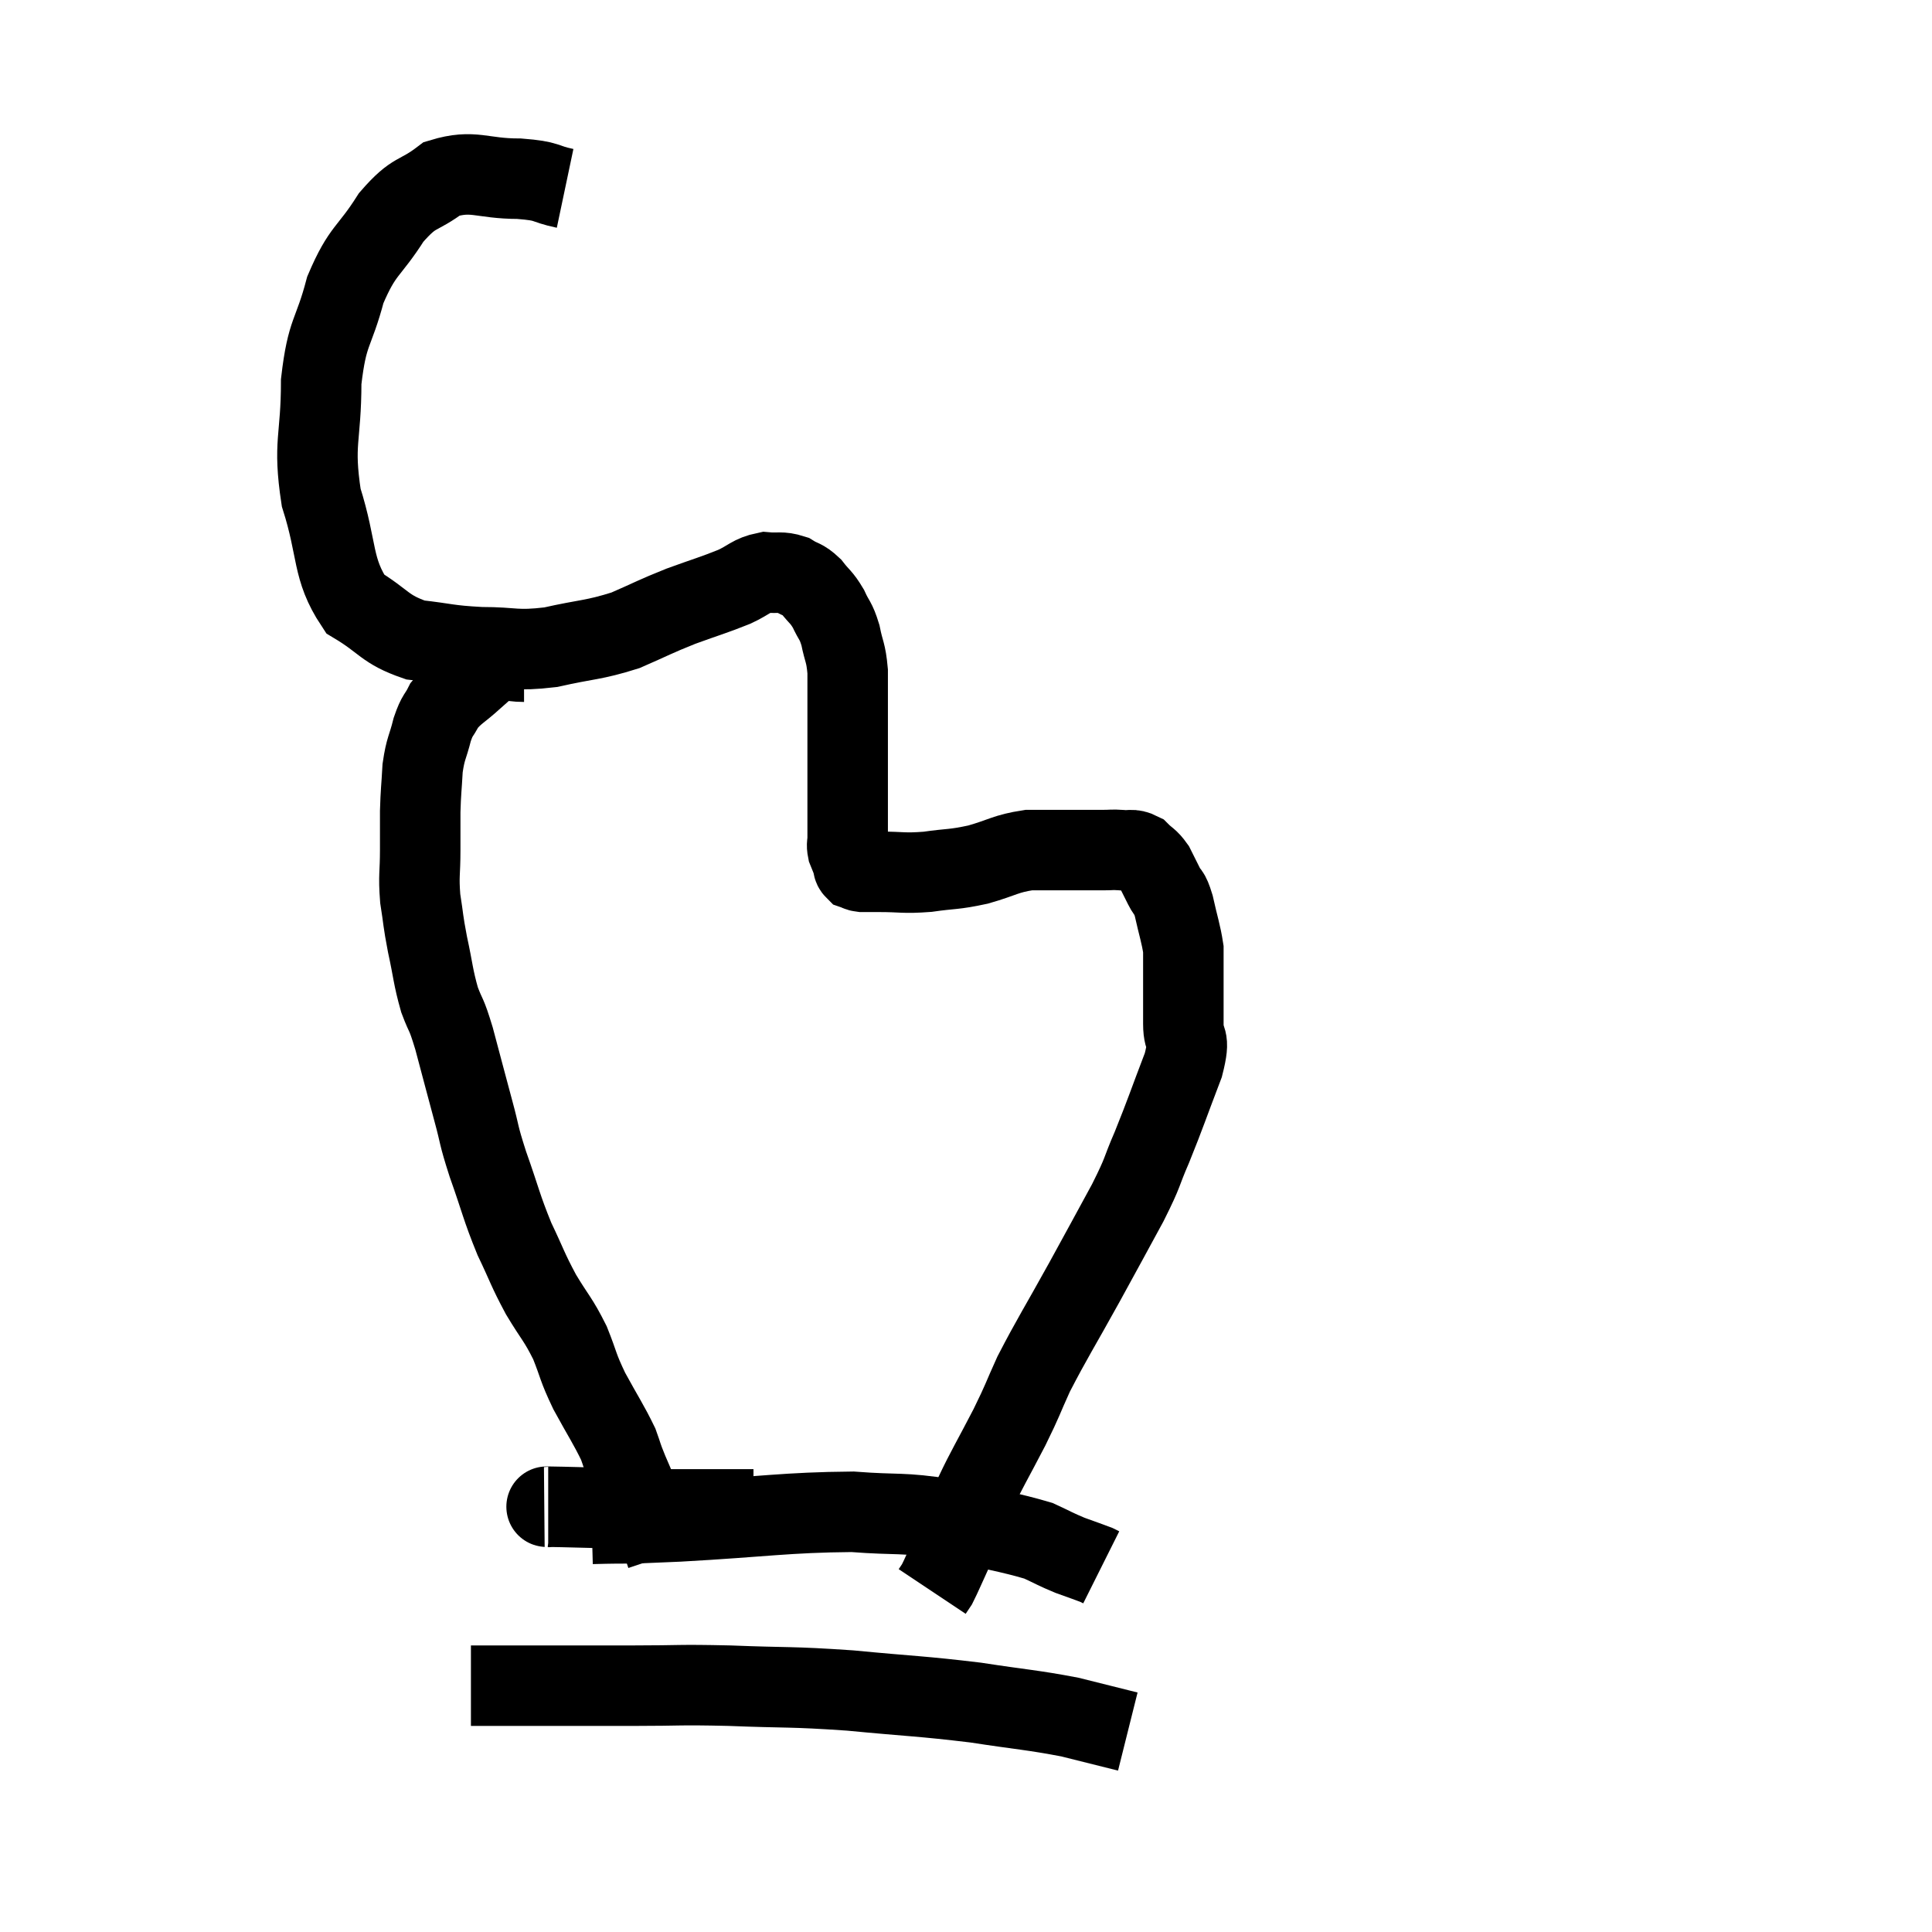 <svg width="48" height="48" viewBox="0 0 48 48" xmlns="http://www.w3.org/2000/svg"><path d="M 14.04 4.68 C 13.47 4.56, 13.665 4.5, 12.9 4.44 C 11.94 4.44, 11.775 4.2, 10.98 4.44 C 10.35 4.92, 10.32 4.71, 9.72 5.4 C 9.15 6.3, 9.015 6.18, 8.58 7.2 C 8.28 8.34, 8.13 8.19, 7.98 9.48 C 7.98 10.92, 7.77 10.98, 7.98 12.36 C 8.4 13.68, 8.235 14.115, 8.82 15 C 9.57 15.45, 9.54 15.63, 10.32 15.9 C 11.13 15.99, 11.1 16.035, 11.94 16.08 C 12.81 16.08, 12.78 16.185, 13.68 16.08 C 14.61 15.87, 14.73 15.915, 15.54 15.66 C 16.23 15.36, 16.245 15.33, 16.92 15.06 C 17.58 14.82, 17.715 14.79, 18.24 14.58 C 18.63 14.4, 18.66 14.295, 19.02 14.22 C 19.35 14.25, 19.395 14.19, 19.68 14.28 C 19.92 14.43, 19.935 14.37, 20.16 14.58 C 20.37 14.85, 20.4 14.82, 20.58 15.12 C 20.73 15.45, 20.76 15.39, 20.88 15.78 C 20.97 16.23, 21.015 16.185, 21.06 16.68 C 21.06 17.22, 21.06 17.115, 21.06 17.76 C 21.06 18.51, 21.06 18.69, 21.06 19.26 C 21.06 19.65, 21.06 19.65, 21.06 20.04 C 21.06 20.43, 21.06 20.55, 21.06 20.82 C 21.06 20.97, 21.03 20.97, 21.06 21.12 C 21.12 21.27, 21.135 21.3, 21.18 21.42 C 21.21 21.51, 21.18 21.54, 21.24 21.6 C 21.33 21.63, 21.3 21.645, 21.42 21.66 C 21.57 21.66, 21.645 21.66, 21.72 21.66 C 21.72 21.66, 21.69 21.66, 21.72 21.66 C 21.78 21.66, 21.51 21.66, 21.84 21.66 C 22.44 21.66, 22.425 21.705, 23.04 21.66 C 23.67 21.57, 23.67 21.615, 24.3 21.48 C 24.93 21.3, 24.975 21.21, 25.56 21.12 C 26.1 21.12, 26.175 21.12, 26.64 21.12 C 27.03 21.12, 27.12 21.12, 27.42 21.12 C 27.63 21.12, 27.615 21.105, 27.84 21.12 C 28.08 21.15, 28.11 21.075, 28.32 21.18 C 28.5 21.36, 28.53 21.33, 28.68 21.54 C 28.8 21.78, 28.8 21.78, 28.92 22.02 C 29.04 22.26, 29.04 22.11, 29.16 22.5 C 29.28 23.04, 29.34 23.19, 29.4 23.58 C 29.4 23.82, 29.4 23.595, 29.4 24.06 C 29.4 24.75, 29.4 24.84, 29.4 25.44 C 29.4 25.95, 29.595 25.695, 29.4 26.46 C 29.01 27.48, 28.965 27.645, 28.62 28.5 C 28.32 29.19, 28.44 29.04, 28.02 29.88 C 27.48 30.87, 27.525 30.795, 26.94 31.86 C 26.31 33, 26.145 33.24, 25.68 34.14 C 25.38 34.8, 25.44 34.725, 25.08 35.46 C 24.66 36.27, 24.495 36.54, 24.24 37.08 C 24.15 37.35, 24.105 37.485, 24.06 37.62 C 24.06 37.62, 24.06 37.62, 24.06 37.62 C 24.06 37.62, 24.06 37.62, 24.06 37.62 C 24.06 37.62, 24.06 37.62, 24.06 37.62 C 24.06 37.62, 24.165 37.38, 24.06 37.62 C 23.85 38.1, 23.835 38.145, 23.64 38.58 C 23.46 38.97, 23.4 39.12, 23.28 39.36 C 23.22 39.45, 23.19 39.495, 23.16 39.54 L 23.16 39.54" fill="none" stroke="black" stroke-width="2"></path><path d="M 13.02 16.44 C 12.63 16.44, 12.555 16.335, 12.24 16.44 C 12 16.65, 12.06 16.59, 11.76 16.86 C 11.4 17.19, 11.295 17.205, 11.04 17.52 C 10.89 17.82, 10.875 17.73, 10.74 18.12 C 10.62 18.6, 10.575 18.57, 10.5 19.08 C 10.47 19.62, 10.455 19.65, 10.44 20.16 C 10.44 20.64, 10.44 20.58, 10.44 21.12 C 10.44 21.72, 10.395 21.735, 10.44 22.32 C 10.53 22.89, 10.5 22.83, 10.62 23.46 C 10.77 24.15, 10.755 24.255, 10.92 24.84 C 11.1 25.32, 11.07 25.11, 11.28 25.8 C 11.52 26.7, 11.55 26.82, 11.76 27.6 C 11.94 28.26, 11.865 28.125, 12.12 28.92 C 12.45 29.85, 12.45 29.97, 12.78 30.78 C 13.11 31.47, 13.095 31.515, 13.44 32.16 C 13.8 32.76, 13.86 32.76, 14.16 33.36 C 14.4 33.96, 14.34 33.93, 14.64 34.56 C 15 35.22, 15.12 35.385, 15.36 35.88 C 15.48 36.21, 15.435 36.135, 15.6 36.54 C 15.81 37.02, 15.795 37.02, 16.02 37.5 C 16.26 37.98, 16.365 38.175, 16.5 38.46 C 16.53 38.55, 16.545 38.595, 16.56 38.64 L 16.56 38.64" fill="none" stroke="black" stroke-width="2"></path><path d="M 14.7 37.86 C 15.78 37.83, 15.24 37.875, 16.86 37.8 C 19.02 37.68, 19.515 37.575, 21.18 37.56 C 22.35 37.65, 22.365 37.56, 23.52 37.74 C 24.66 38.01, 25.035 38.055, 25.8 38.28 C 26.19 38.46, 26.22 38.49, 26.58 38.64 C 26.91 38.76, 27.045 38.805, 27.24 38.88 C 27.3 38.91, 27.33 38.925, 27.36 38.94 L 27.36 38.94" fill="none" stroke="black" stroke-width="2"></path><path d="M 13.62 37.44 C 13.8 37.44, 13.23 37.425, 13.98 37.44 C 15.3 37.47, 15.54 37.485, 16.62 37.5 C 17.46 37.5, 17.775 37.5, 18.3 37.5 L 18.72 37.5" fill="none" stroke="black" stroke-width="2"></path><path d="M 11.7 41.88 C 12.09 41.88, 11.46 41.88, 12.48 41.88 C 14.13 41.88, 14.37 41.88, 15.78 41.88 C 16.95 41.88, 16.785 41.85, 18.12 41.88 C 19.62 41.94, 19.59 41.895, 21.12 42 C 22.68 42.15, 22.875 42.135, 24.24 42.3 C 25.41 42.48, 25.635 42.48, 26.58 42.66 L 28.02 43.02" fill="none" stroke="black" stroke-width="2"></path></svg>